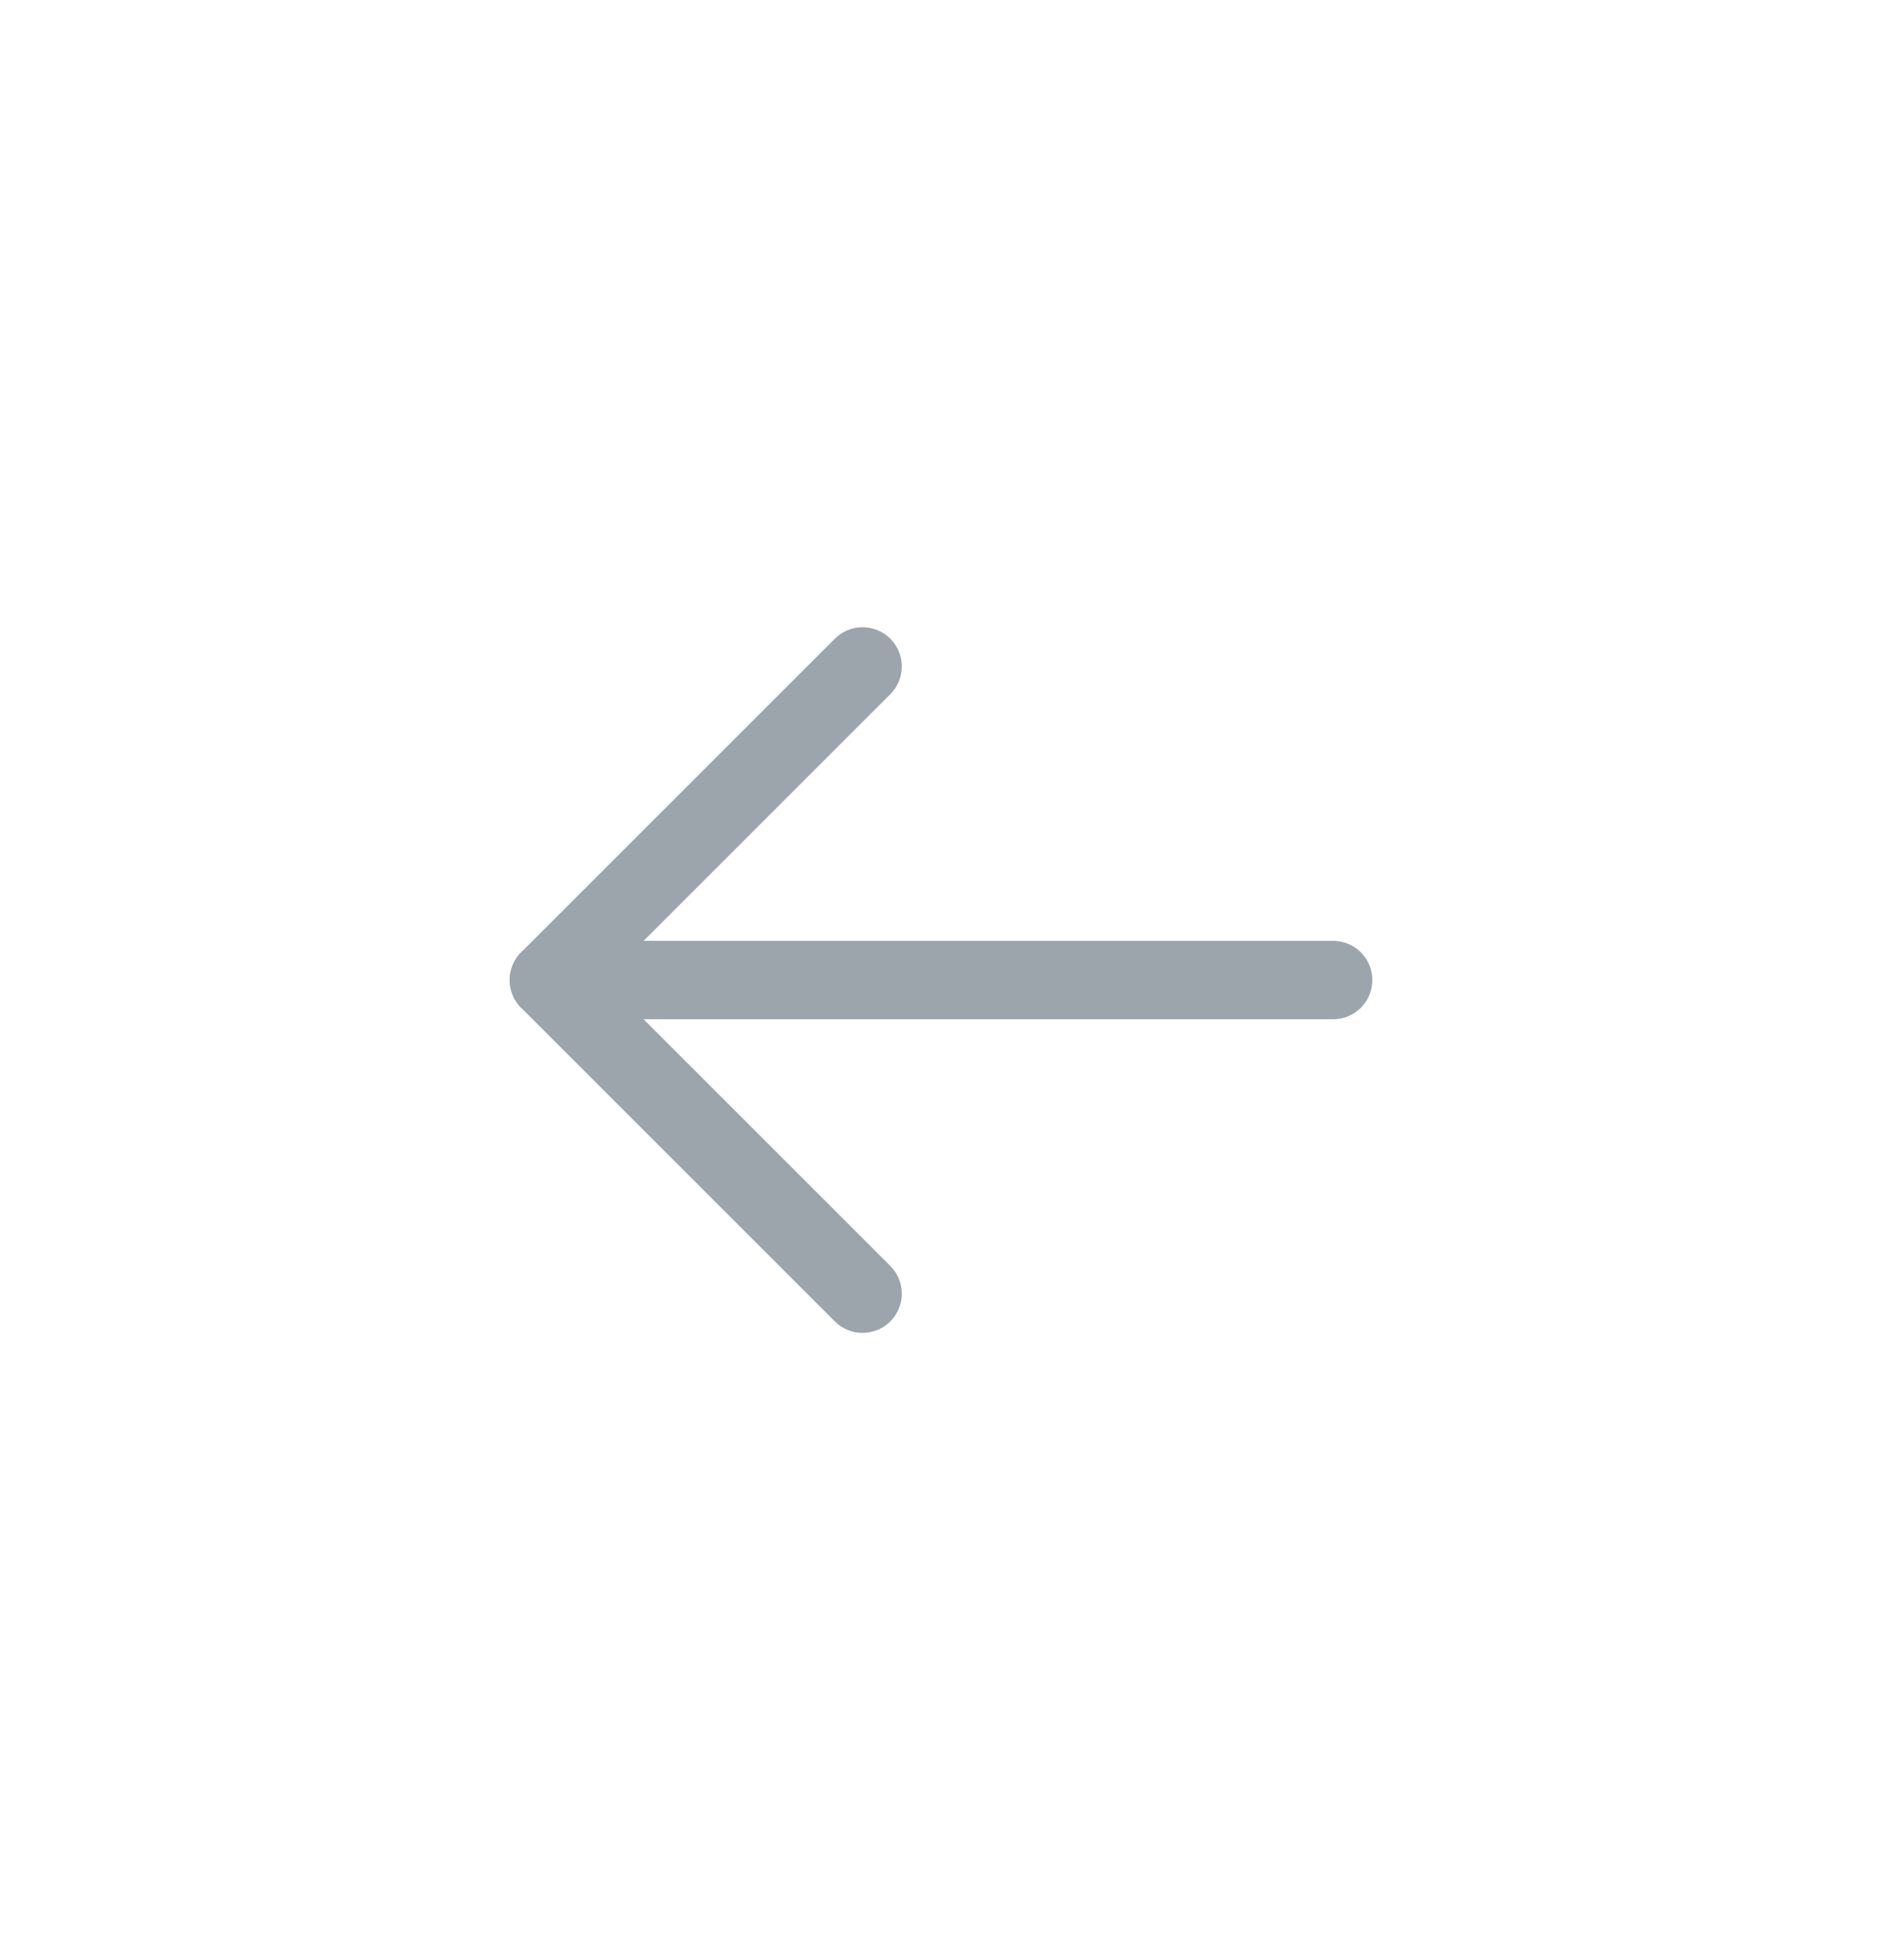 <svg width="24" height="25" viewBox="0 0 24 25" fill="none" xmlns="http://www.w3.org/2000/svg">
<path d="M17 12.5L7 12.5" stroke="#9CA4AC" stroke-linecap="round" stroke-linejoin="round"/>
<path d="M11 16.5L7 12.5L11 8.5" stroke="#9CA4AC" stroke-linecap="round" stroke-linejoin="round"/>
</svg>
